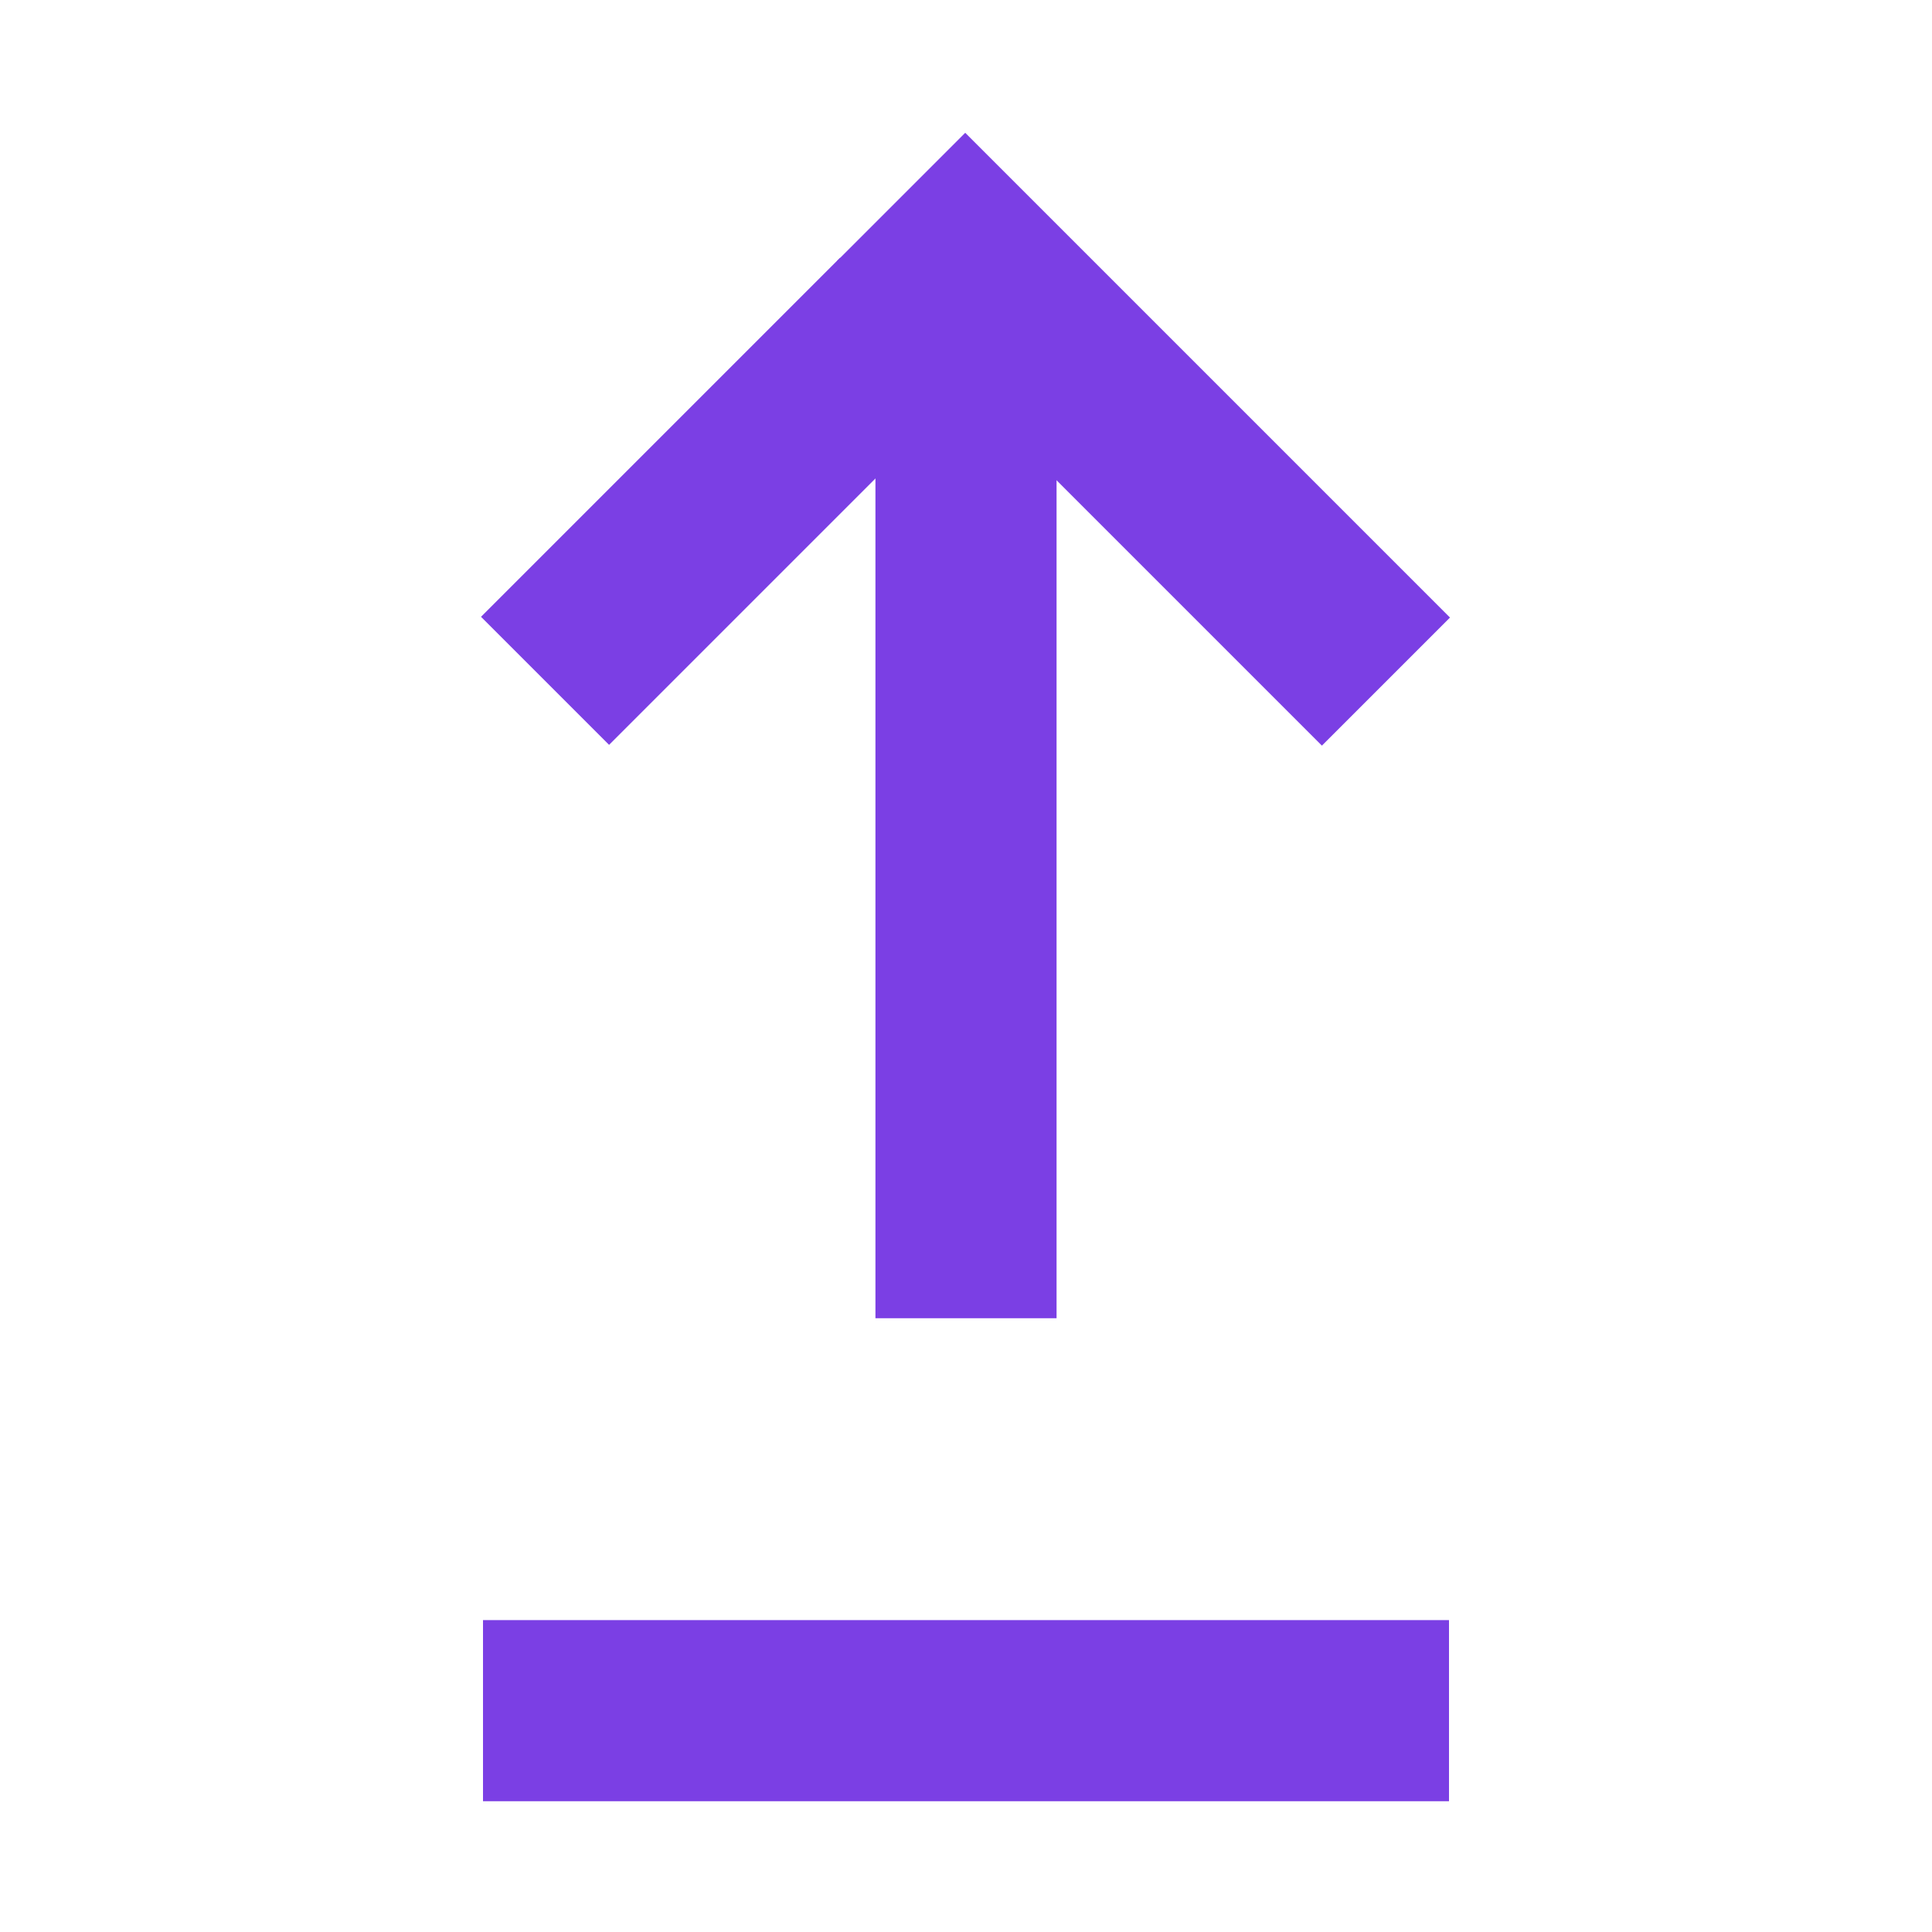 <svg width="32" height="32" viewBox="0 0 32 32" fill="none" xmlns="http://www.w3.org/2000/svg">
<rect x="14.5" y="5.834" width="3" height="16" fill="#7B3FE4"/>
<rect x="7.967" y="10.216" width="8.411" height="3" transform="rotate(-45 7.967 10.216)" fill="#7B3FE4"/>
<rect x="21.895" y="12.35" width="11.355" height="3" transform="rotate(-135 21.895 12.35)" fill="#7B3FE4"/>
<rect x="8" y="29.834" width="3" height="16" transform="rotate(-90 8 29.834)" fill="#7B3FE4"/>
</svg>
